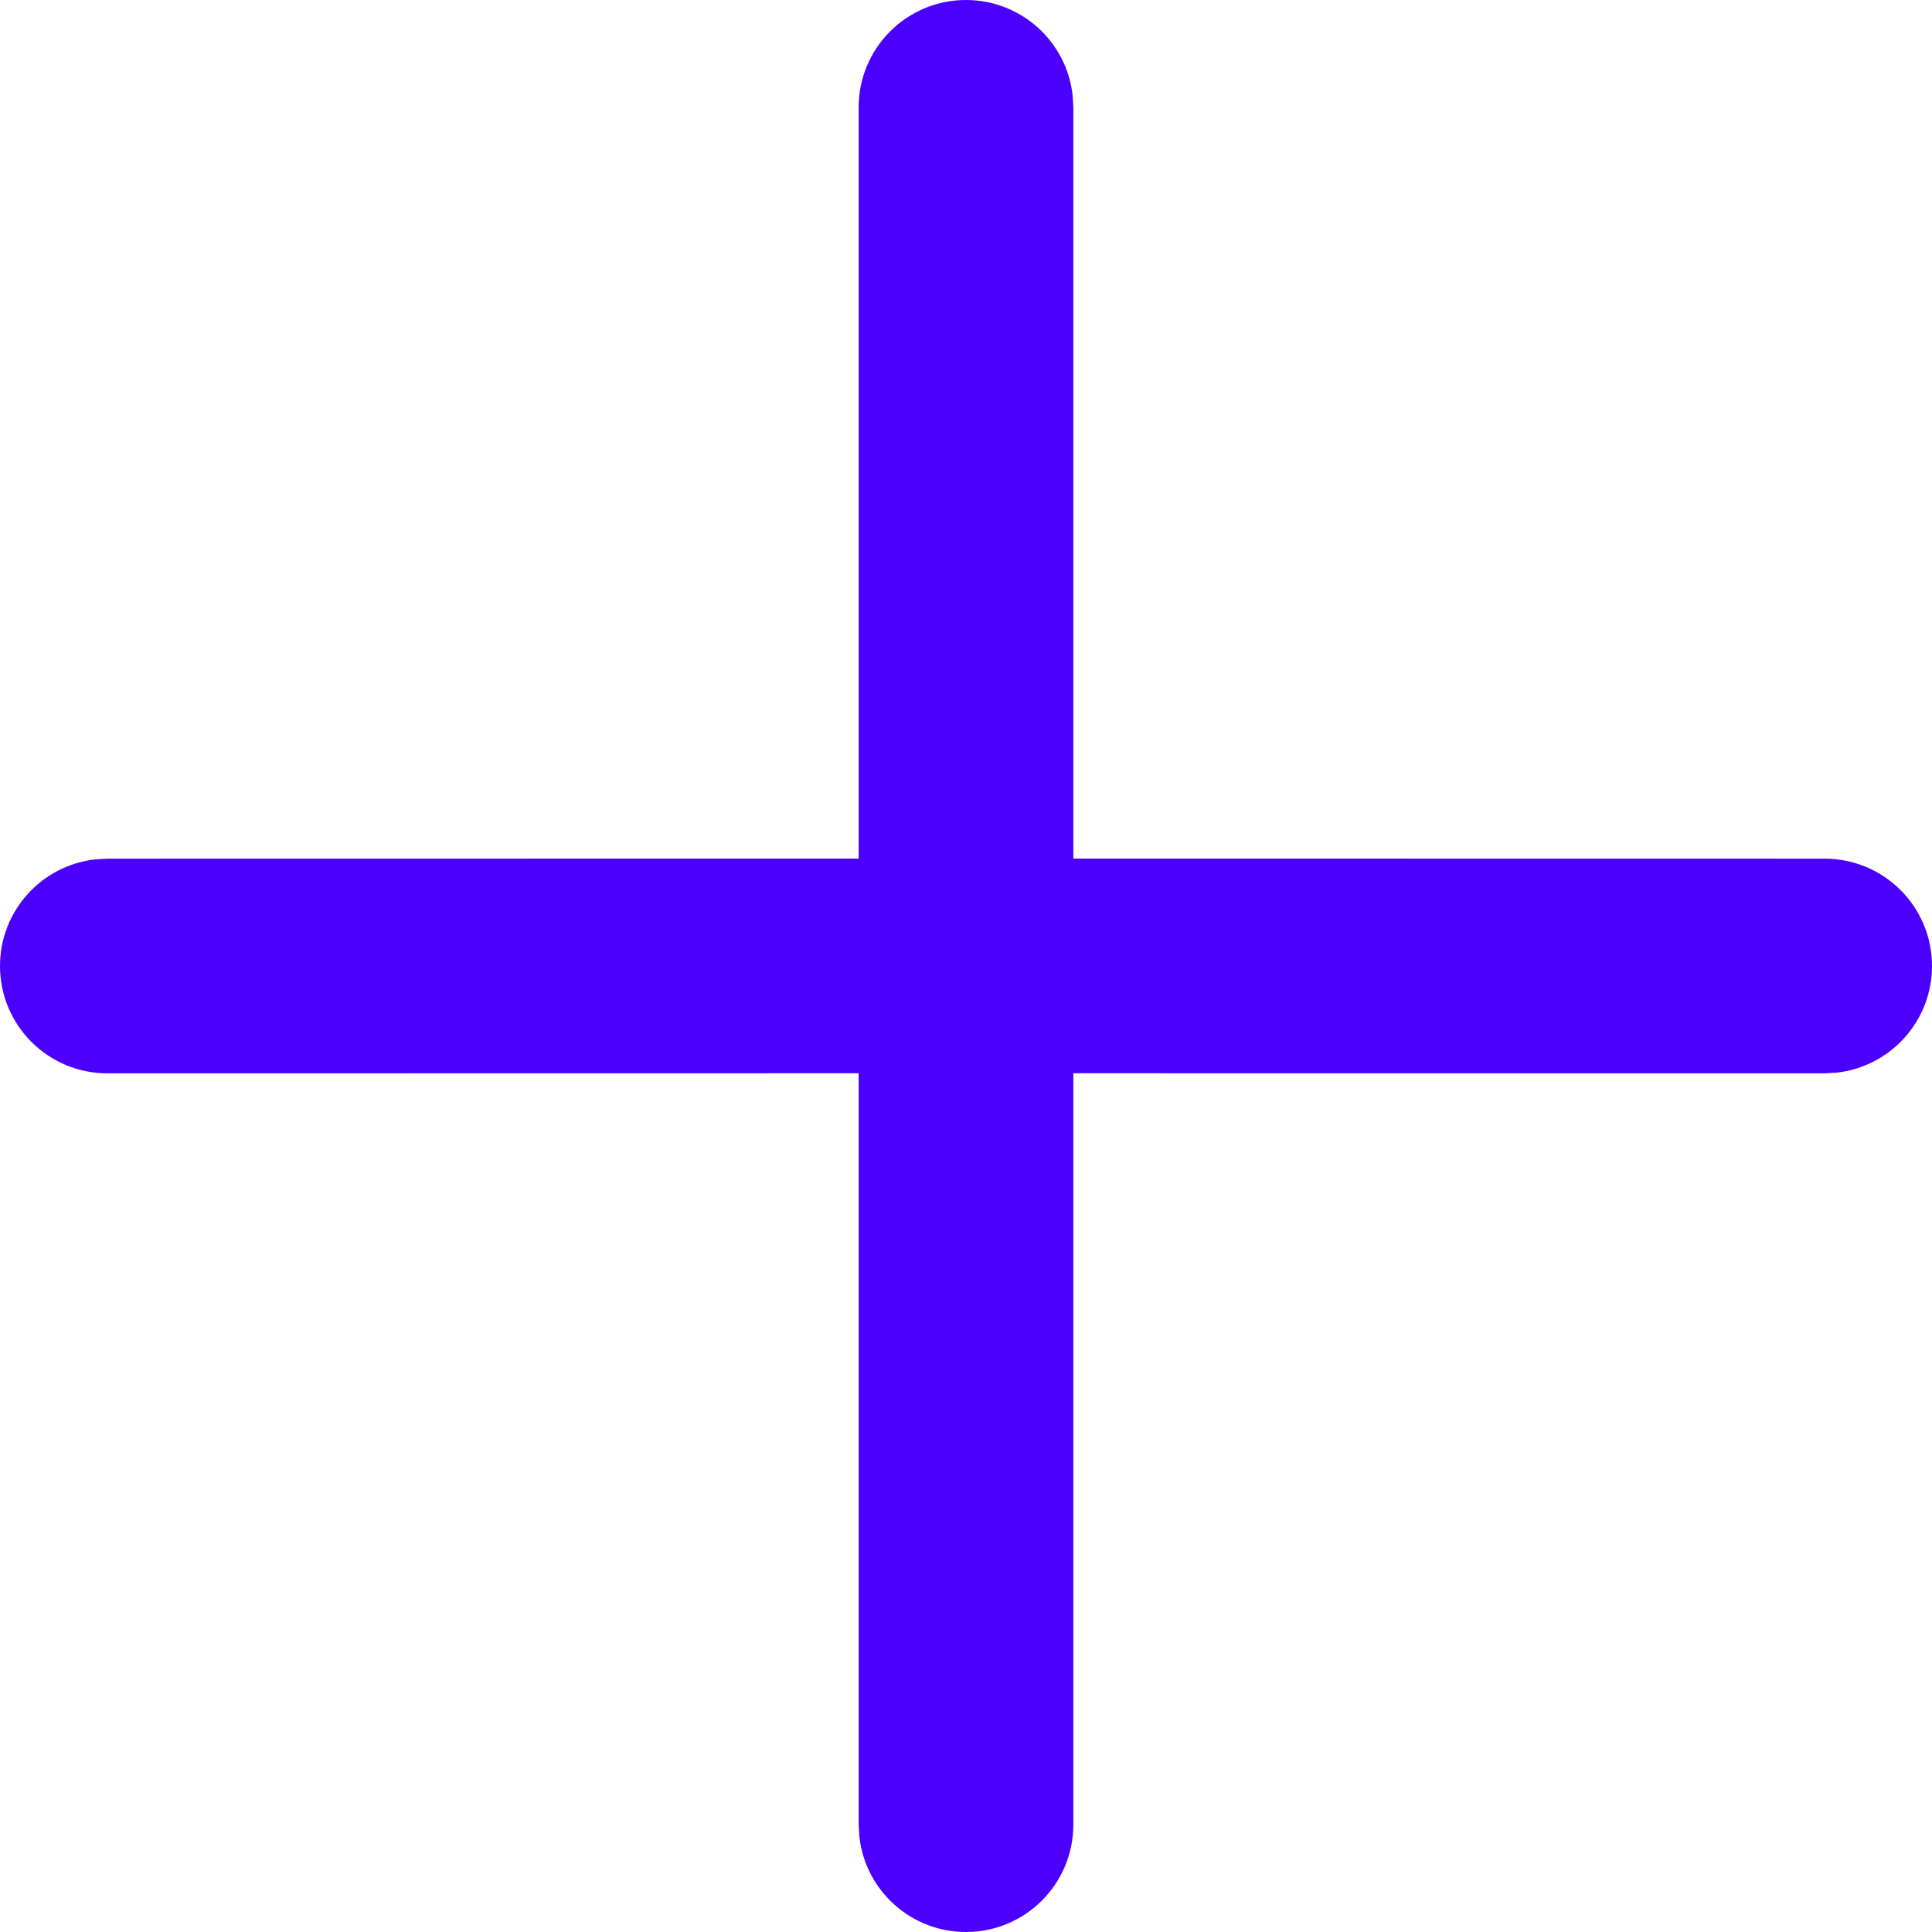 <svg width="36" height="36" viewBox="0 0 36 36" fill="none" xmlns="http://www.w3.org/2000/svg">
<path fill-rule="evenodd" clip-rule="evenodd" d="M18 0C19.026 0 19.871 0.772 19.986 1.767L20 2V15.998L34 16C35.105 16 36 16.895 36 18C36 19.026 35.228 19.871 34.233 19.986L34 20L20 19.998V34C20 35.105 19.105 36 18 36C16.974 36 16.129 35.228 16.014 34.233L16 34V19.998L2 20C0.895 20 0 19.105 0 18C0 16.974 0.772 16.129 1.767 16.014L2 16L16 15.998V2C16 0.895 16.895 0 18 0Z" fill="#4B00FF"/>
</svg>
